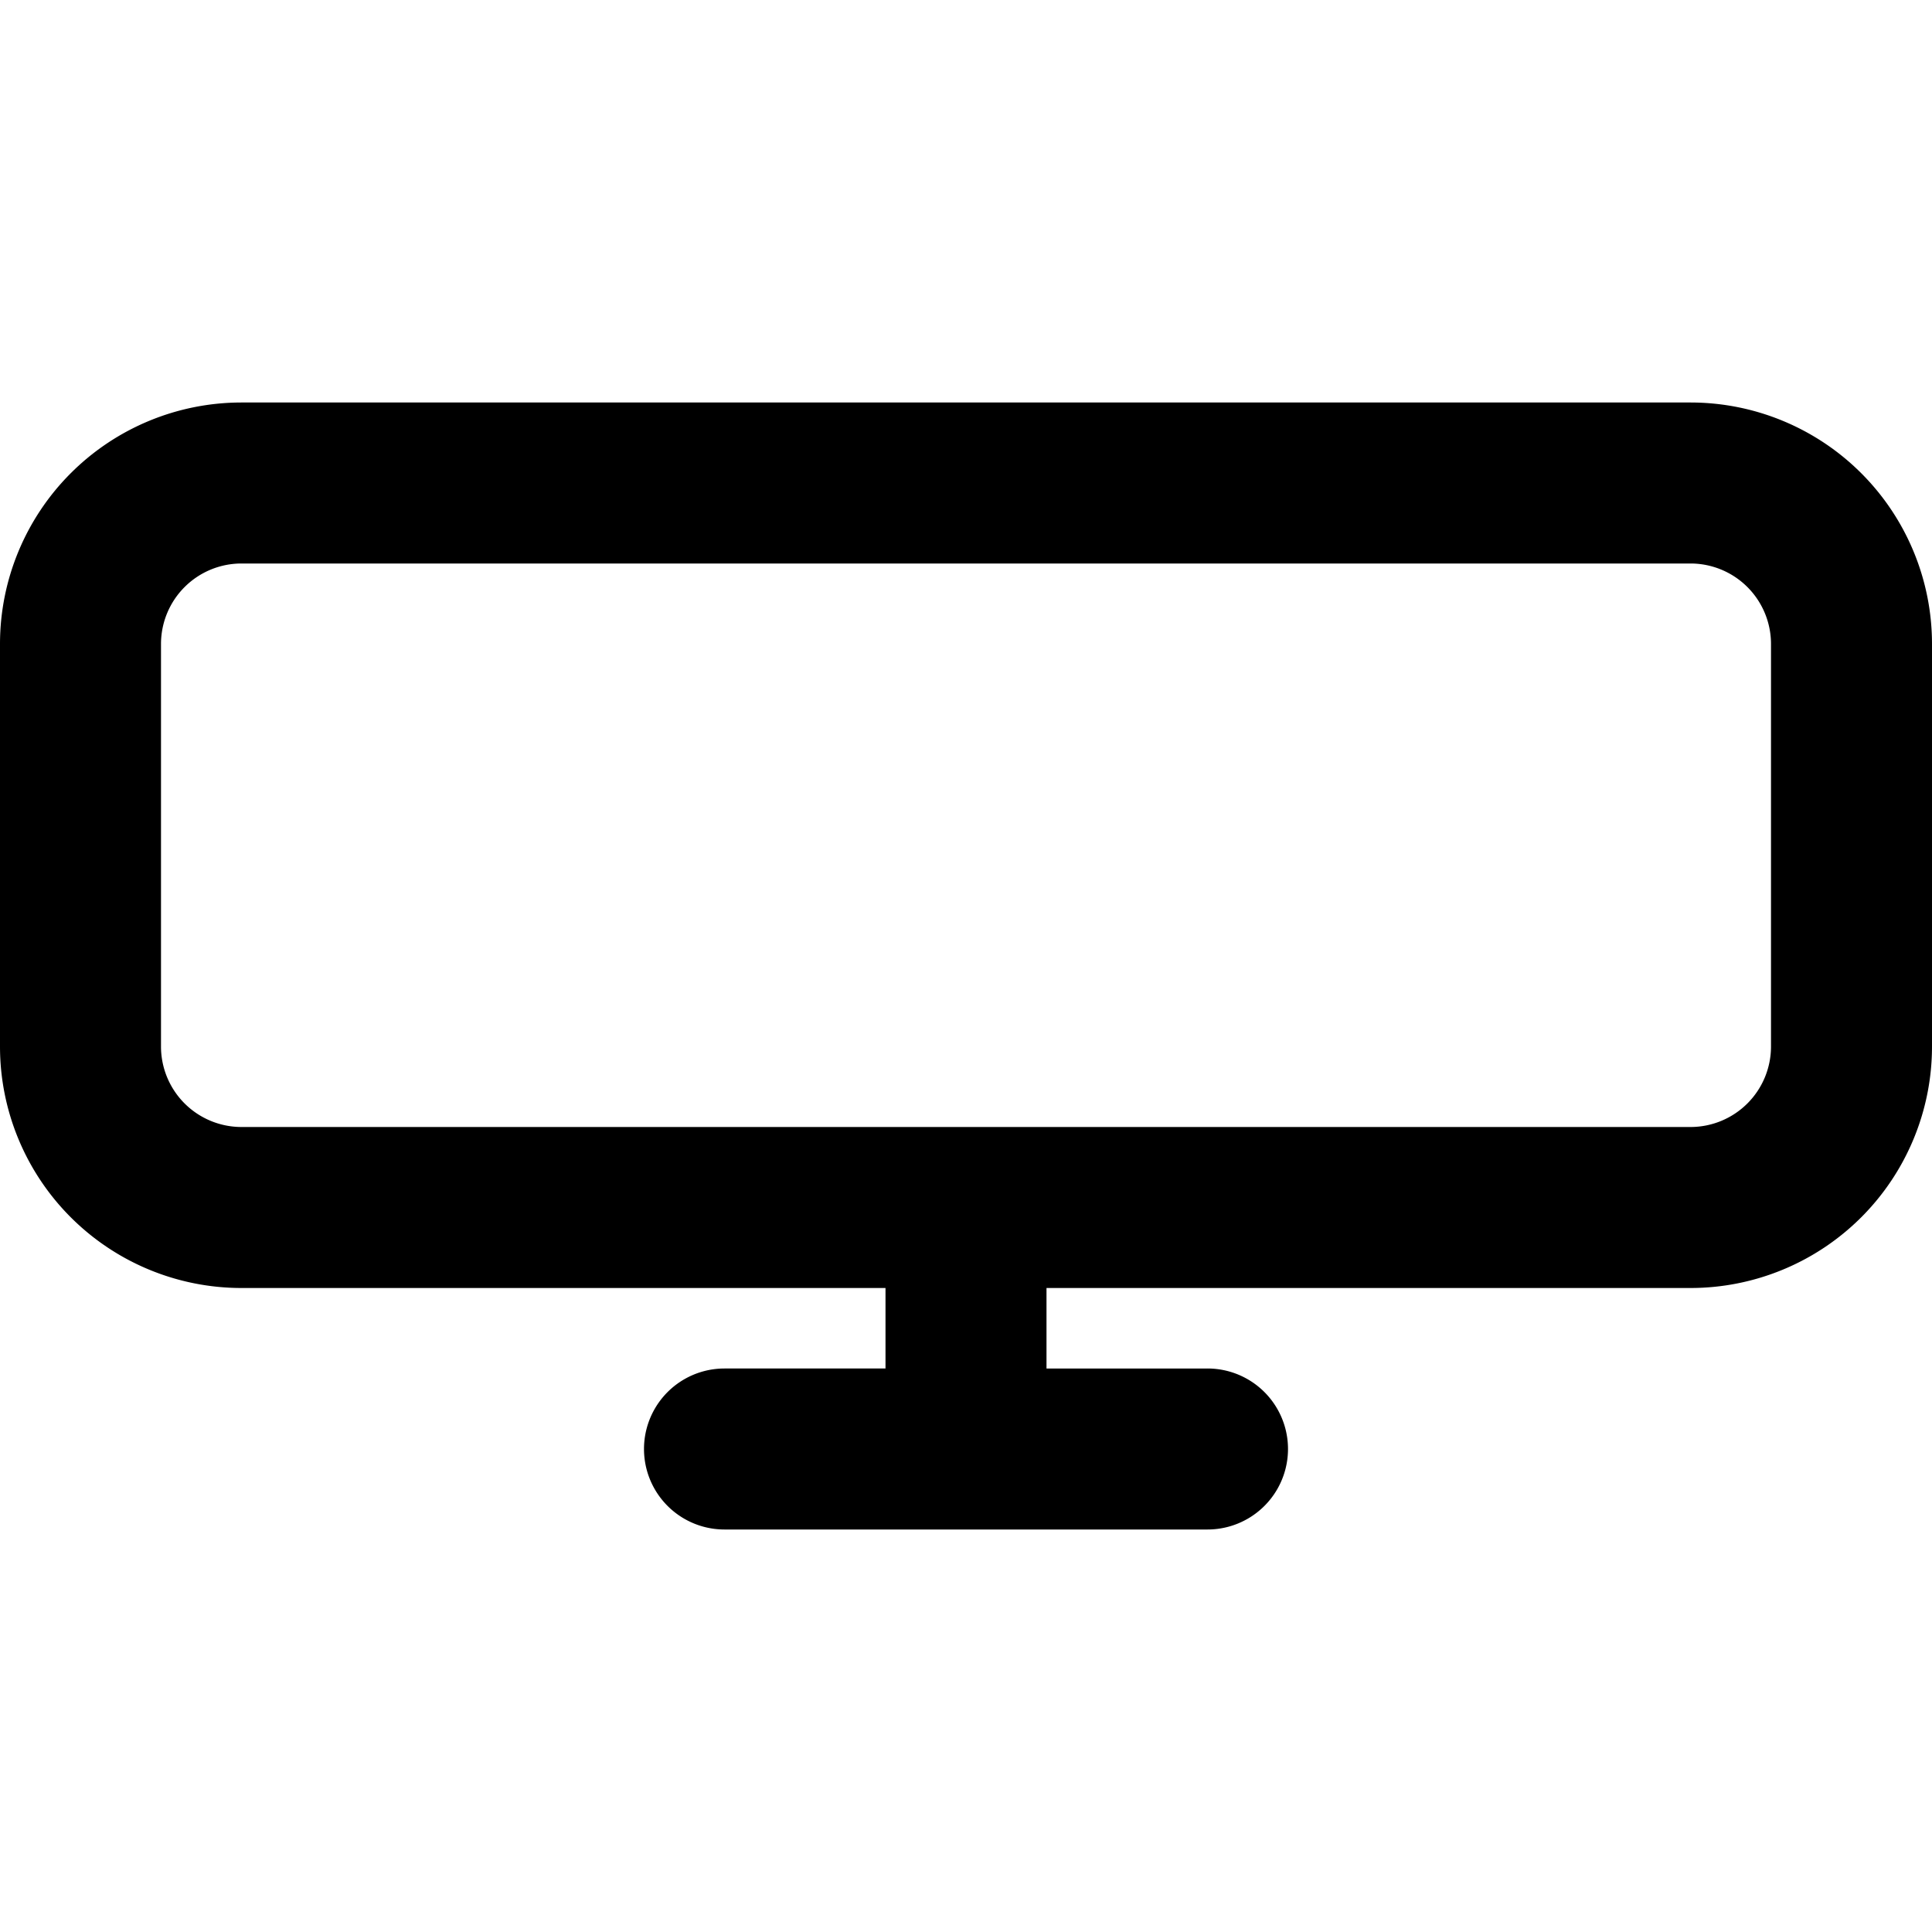 <svg xmlns="http://www.w3.org/2000/svg" viewBox="0 0 24 24" width="24" height="24" fill="currentColor"><path fill-rule="evenodd" d="M11 16H3a3 3 0 0 1-3-3V8a3 3 0 0 1 3-3h18a3 3 0 0 1 3 3v5a3 3 0 0 1-3 3h-8v1h2a1 1 0 1 1 0 2H9a1 1 0 1 1 0-2h2v-1ZM3 7h18a1 1 0 0 1 1 1v5a1 1 0 0 1-1 1H3a1 1 0 0 1-1-1V8a1 1 0 0 1 1-1Z" clip-rule="evenodd"/></svg>